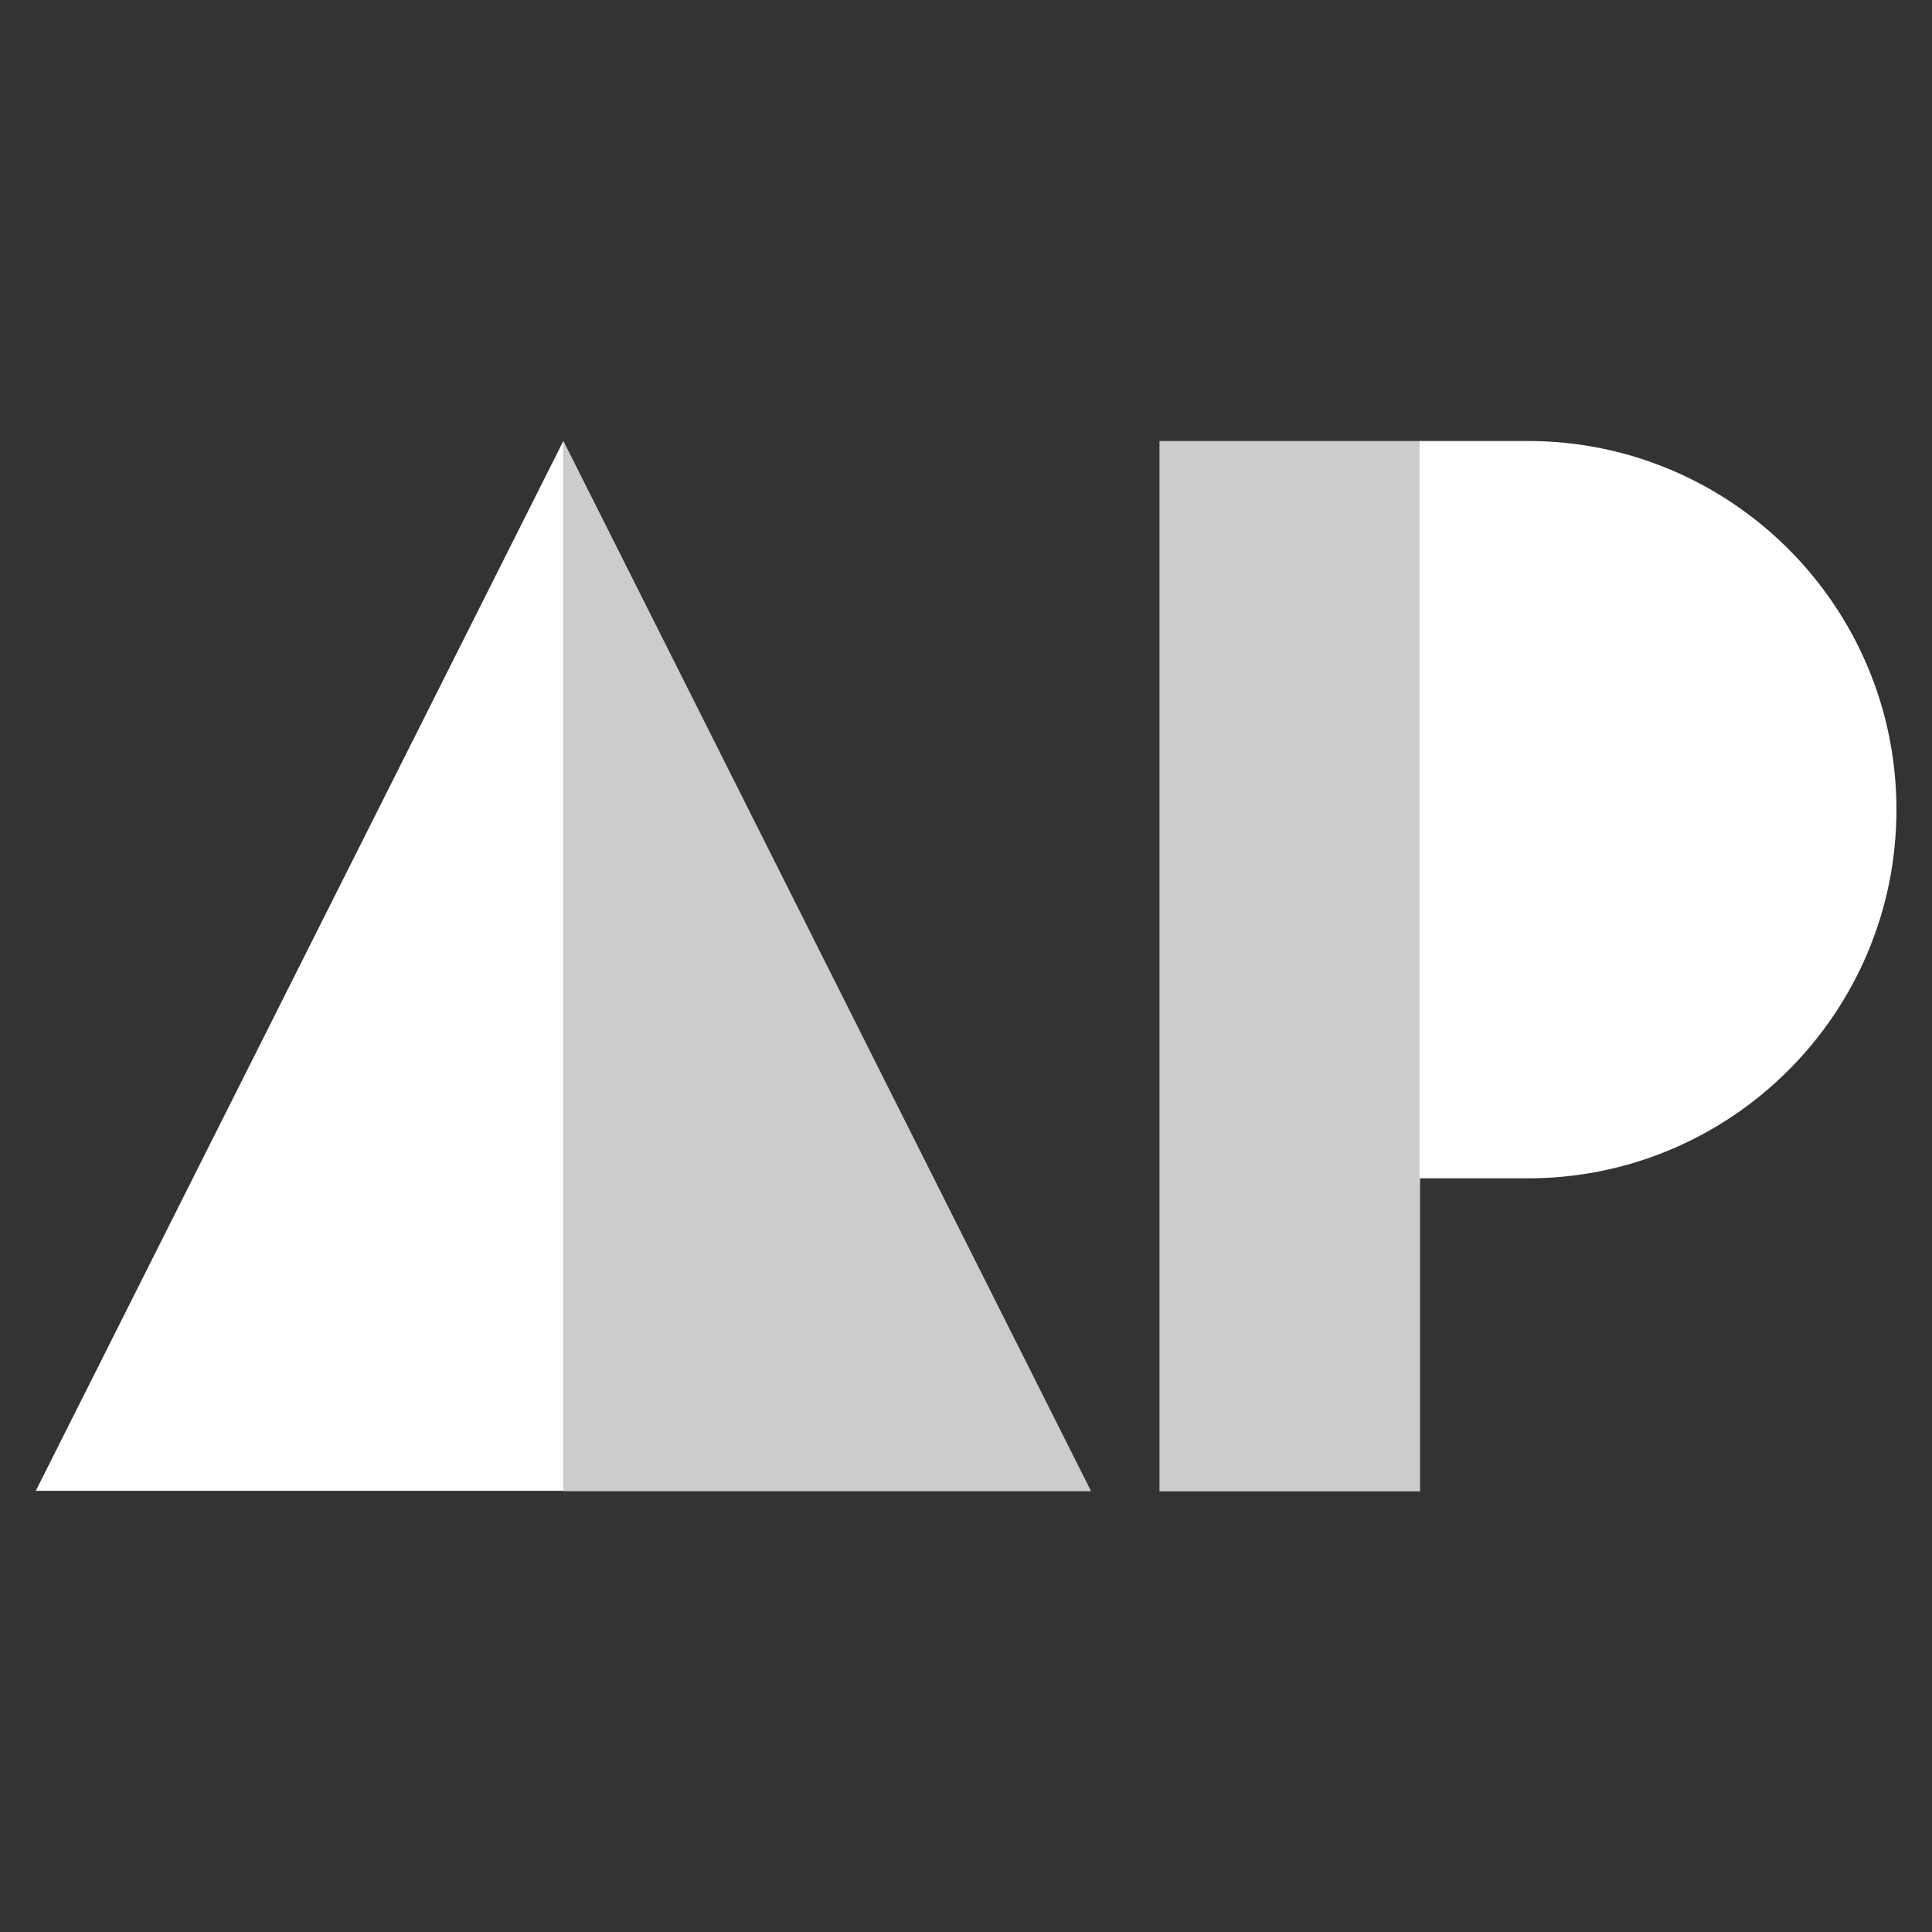 <?xml version="1.0" encoding="UTF-8" standalone="no"?>
<!DOCTYPE svg PUBLIC "-//W3C//DTD SVG 1.1//EN" "http://www.w3.org/Graphics/SVG/1.1/DTD/svg11.dtd">
<svg width="100%" height="100%" viewBox="0 0 1024 1024" version="1.1" xmlns="http://www.w3.org/2000/svg" xmlns:xlink="http://www.w3.org/1999/xlink" xml:space="preserve" xmlns:serif="http://www.serif.com/" style="fill-rule:evenodd;clip-rule:evenodd;stroke-linejoin:round;stroke-miterlimit:1.414;">
    <rect x="0" y="0" width="1024" height="1024" fill="#333333" stroke="none"/>
    <g transform="matrix(1.061,0,0,0.958,-16.691,34.474)">
        <rect x="594.947" y="208.015" width="130.18" height="581.099" style="fill:white;fill-opacity:0.75;"/>
    </g>
    <g transform="matrix(0.973,0,0,0.973,8.806,22.569)">
        <path d="M681.264,217.026L823.174,217.026C934.013,217.026 1024,307.013 1024,417.852C1024,528.69 934.013,618.677 823.174,618.678L764.258,618.678L764.258,217.026L681.264,217.026Z" style="fill:white;"/>
    </g>
    <g transform="matrix(1,0,0,0.995,-269.615,7.899)">
        <path d="M568.227,226.907L568.227,786.185L288.589,786.185L568.227,226.907Z" style="fill:white;"/>
    </g>
    <g transform="matrix(1.029,0,0,0.973,-18.819,23.918)">
        <path d="M580.283,787.727L308.5,787.727L308.5,215.639L580.283,787.727Z" style="fill:white;fill-opacity:0.75;"/>
    </g>
</svg>
